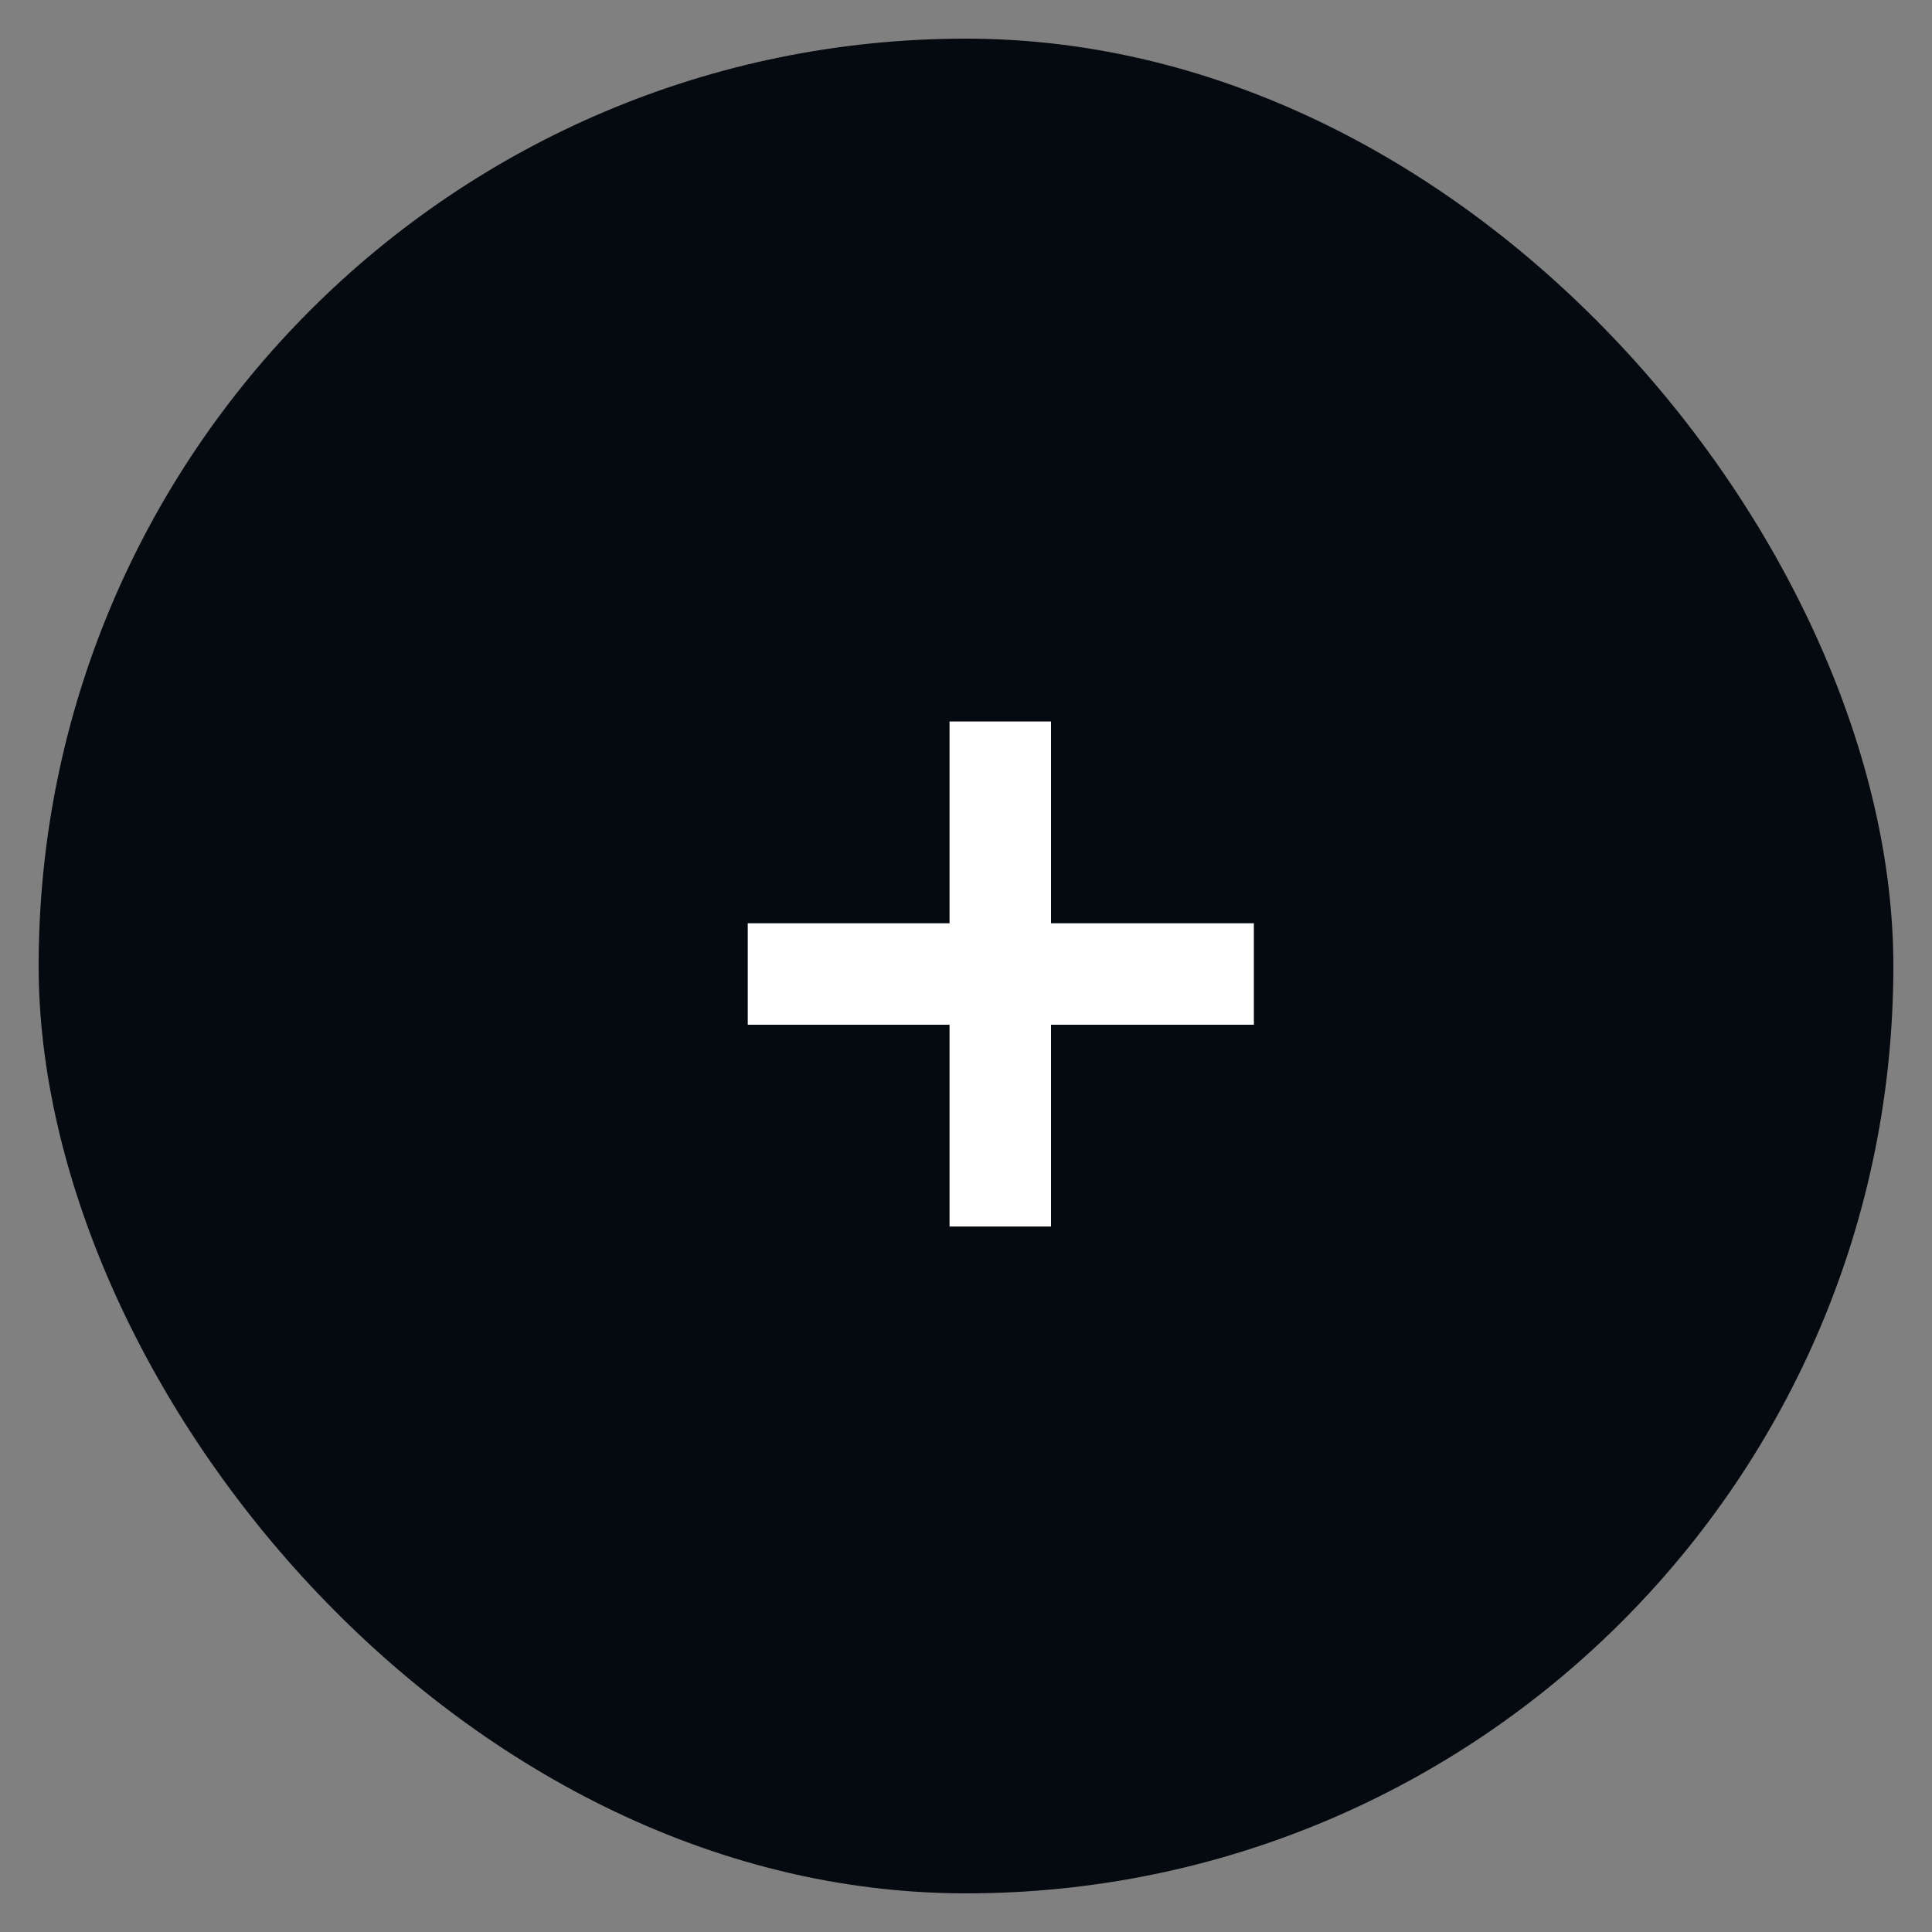 <svg width="25" height="25" viewBox="0 0 25 25" fill="none" xmlns="http://www.w3.org/2000/svg">
<rect x="0" y="0" width="25" height="25" fill="#808080" stroke="none"/>
<rect x="0.5" y="0.5" width="24" height="24" rx="12" fill="#050A10"/>
<path d="M12.287 15.871V13.26H9.676V11.947H12.287V9.336H13.6V11.947H16.225V13.26H13.6V15.871H12.287Z" fill="white"/>
</svg>
